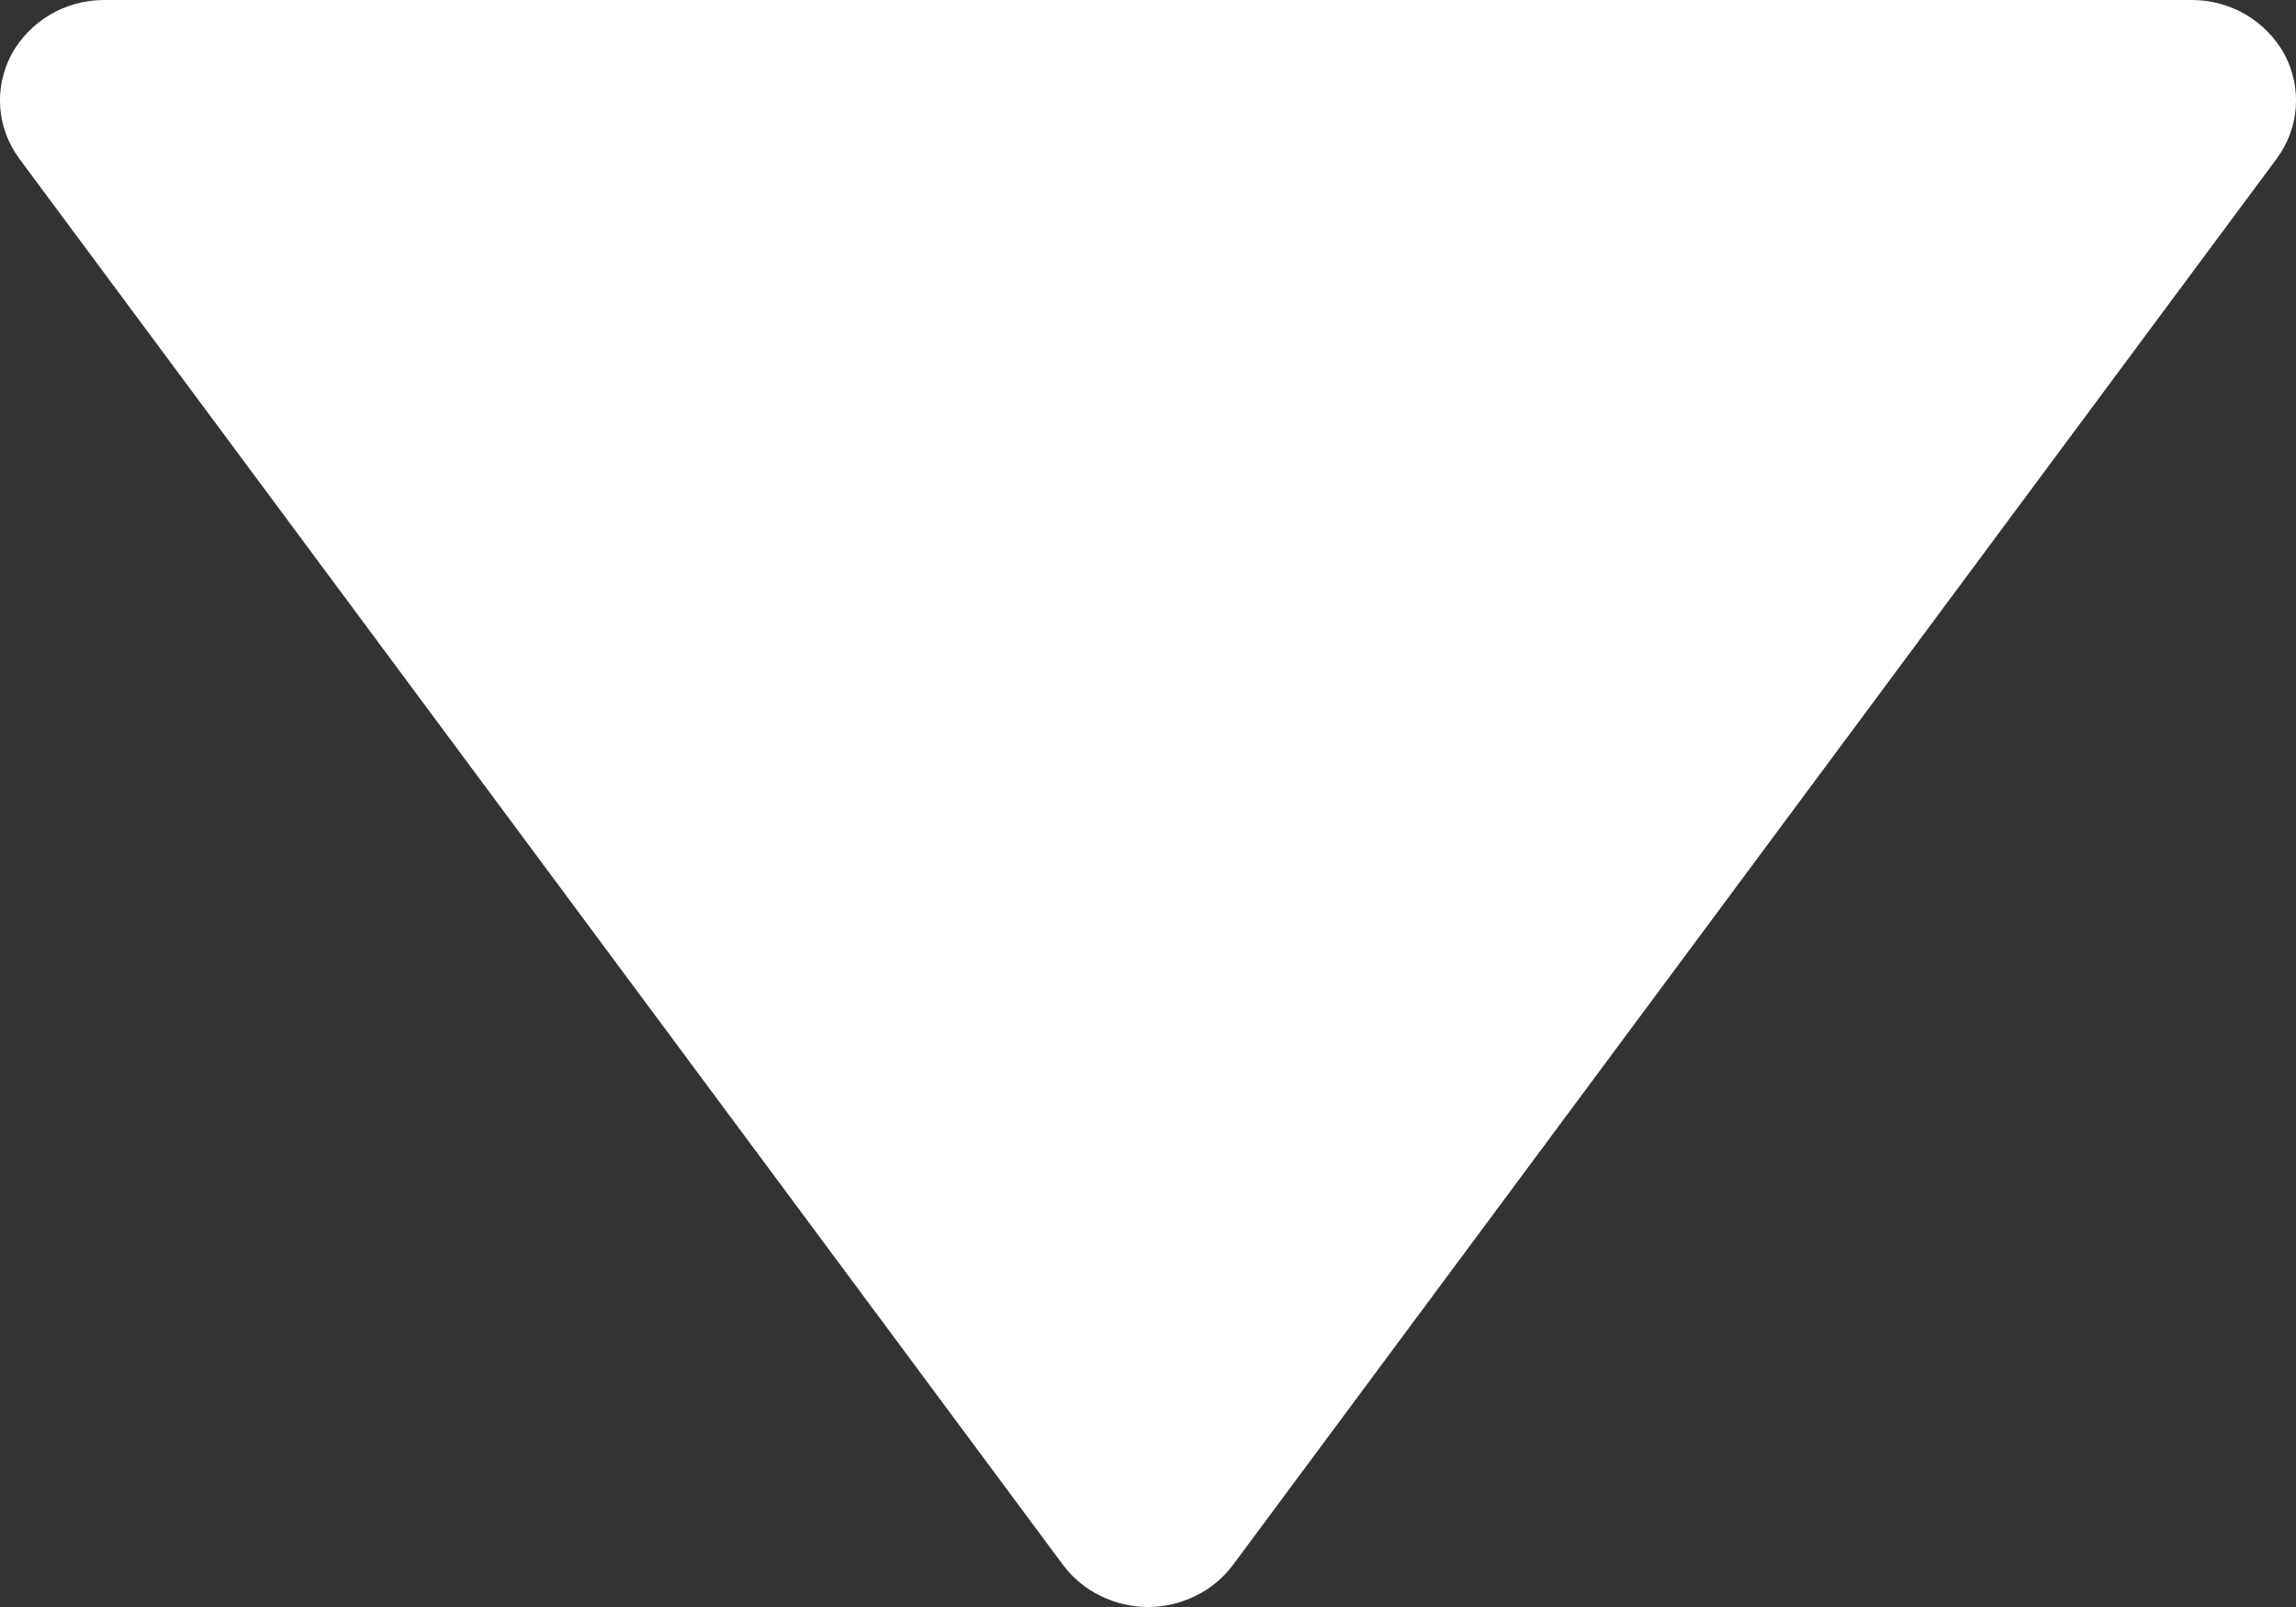 <svg width="10" height="7" viewBox="0 0 10 7" fill="none" xmlns="http://www.w3.org/2000/svg">
<rect x="0" y="0" width="10" height="7" fill="#333333" stroke="none"/>
<path d="M9.916 0.691C9.964 0.626 9.993 0.549 9.999 0.469C10.005 0.389 9.988 0.309 9.95 0.237C9.911 0.166 9.853 0.106 9.782 0.064C9.711 0.022 9.629 4.94819e-05 9.546 -1.98577e-08L0.454 -4.17256e-07C0.371 4.90772e-05 0.289 0.022 0.218 0.064C0.147 0.106 0.089 0.166 0.05 0.237C0.012 0.309 -0.005 0.389 0.001 0.469C0.007 0.549 0.036 0.626 0.084 0.691L4.63 6.817C4.672 6.873 4.728 6.92 4.792 6.951C4.856 6.983 4.928 7 5 7C5.072 7 5.144 6.983 5.208 6.951C5.272 6.92 5.328 6.873 5.37 6.817L9.916 0.691Z" fill="white"/>
</svg>
